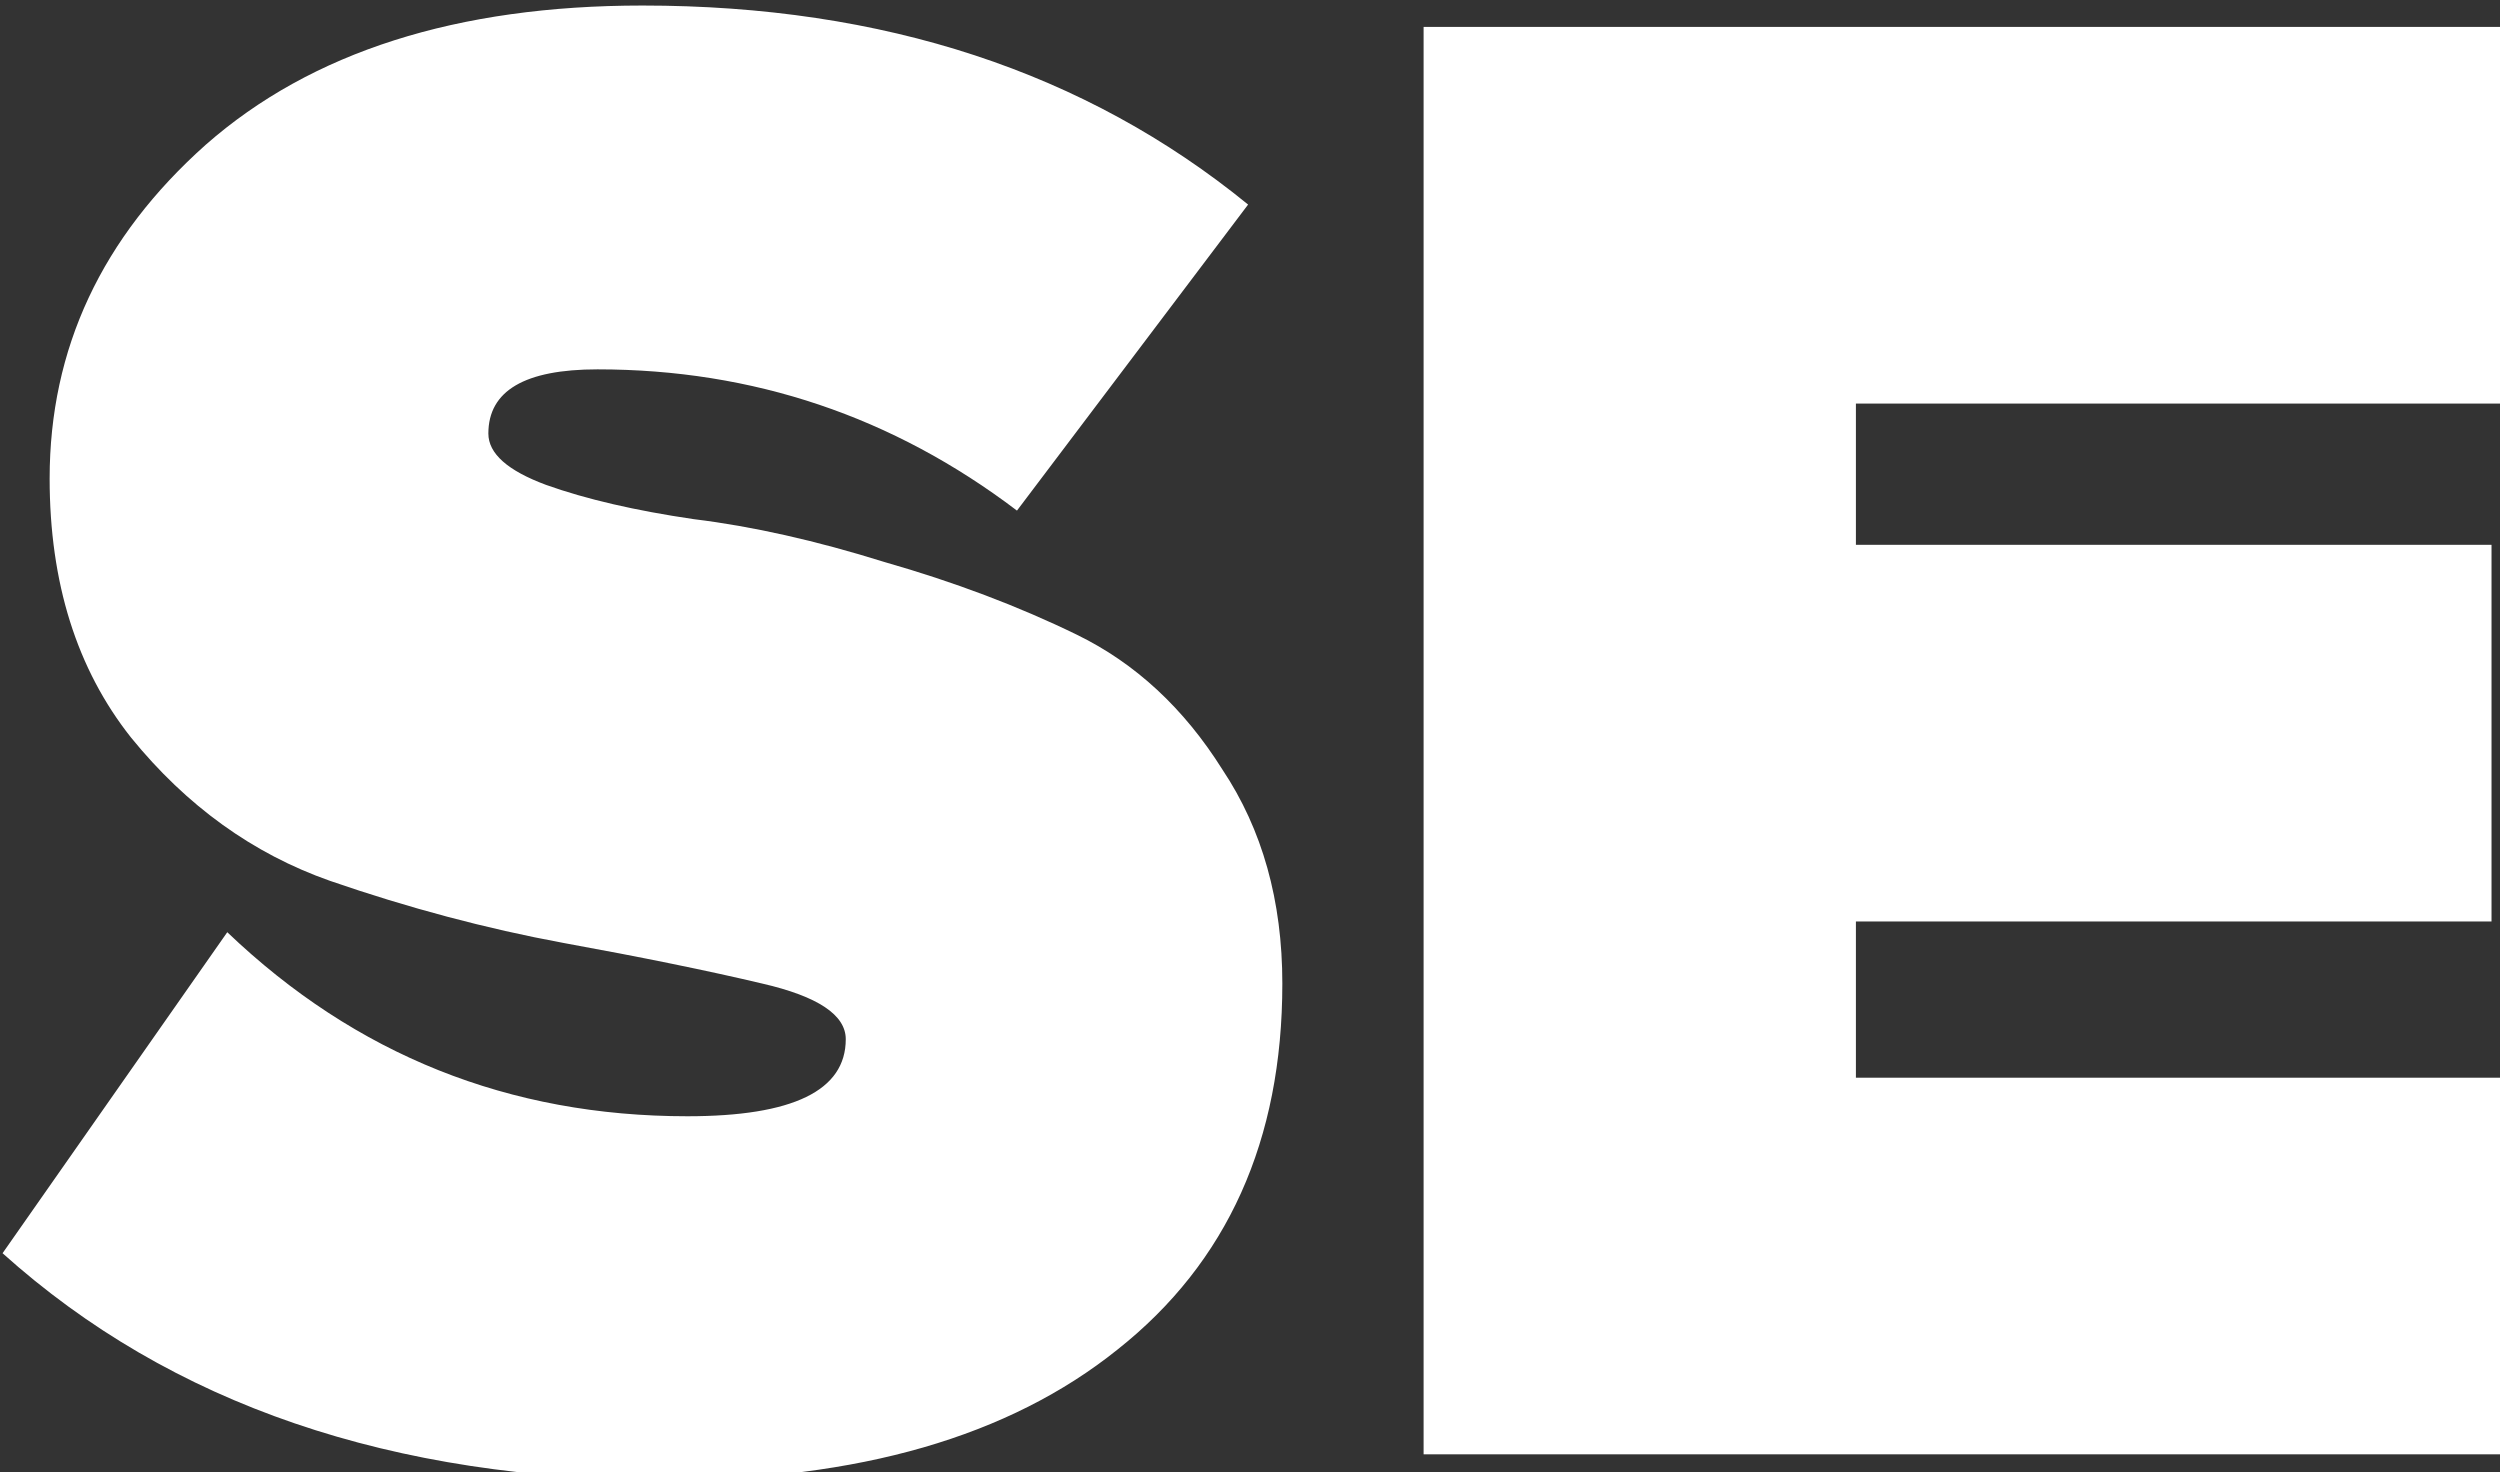 <?xml version="1.0" encoding="UTF-8"?>
<!-- Created with Inkscape (http://www.inkscape.org/) -->
<svg width="59.436mm" height="35.001mm" version="1.1" viewBox="0 0 59.436 35.001" xmlns="http://www.w3.org/2000/svg">
 <rect x="0" y="0" width="59.436" height="35.001" fill="#333333" stroke="none"/>
 <g transform="translate(-39.342 -82.435)">
  <g transform="scale(.265)" fill="#fff" style="shape-inside:url(#rect236);white-space:pre" aria-label="SE">
   <path d="m208.21 443.86q-36.864 0-59.52-20.352l20.16-28.8q17.28 16.512 41.28 16.512 14.208 0 14.208-6.912 0-3.264-7.488-4.992-7.296-1.728-17.856-3.648-10.368-1.92-20.928-5.568-10.368-3.648-17.856-12.864-7.296-9.216-7.296-23.232 0-17.472 14.016-29.952 14.208-12.48 39.168-12.48 32.448 0 54.336 17.856l-20.736 27.456q-16.704-12.672-37.632-12.672-9.792 0-9.792 5.76 0 2.688 5.184 4.608 5.376 1.92 13.248 3.072 7.872 0.96 17.088 3.84 9.408 2.688 17.28 6.528t13.056 12.096q5.376 8.064 5.376 19.2 0 21.12-14.784 32.832-14.592 11.712-40.512 11.712z"/>
   <path d="m373.33 441.55h-97.152v-128.06h97.152v33.792h-58.368v12.672h57.024v33.792h-57.024v14.016h58.368z"/>
  </g>
 </g>
</svg>
